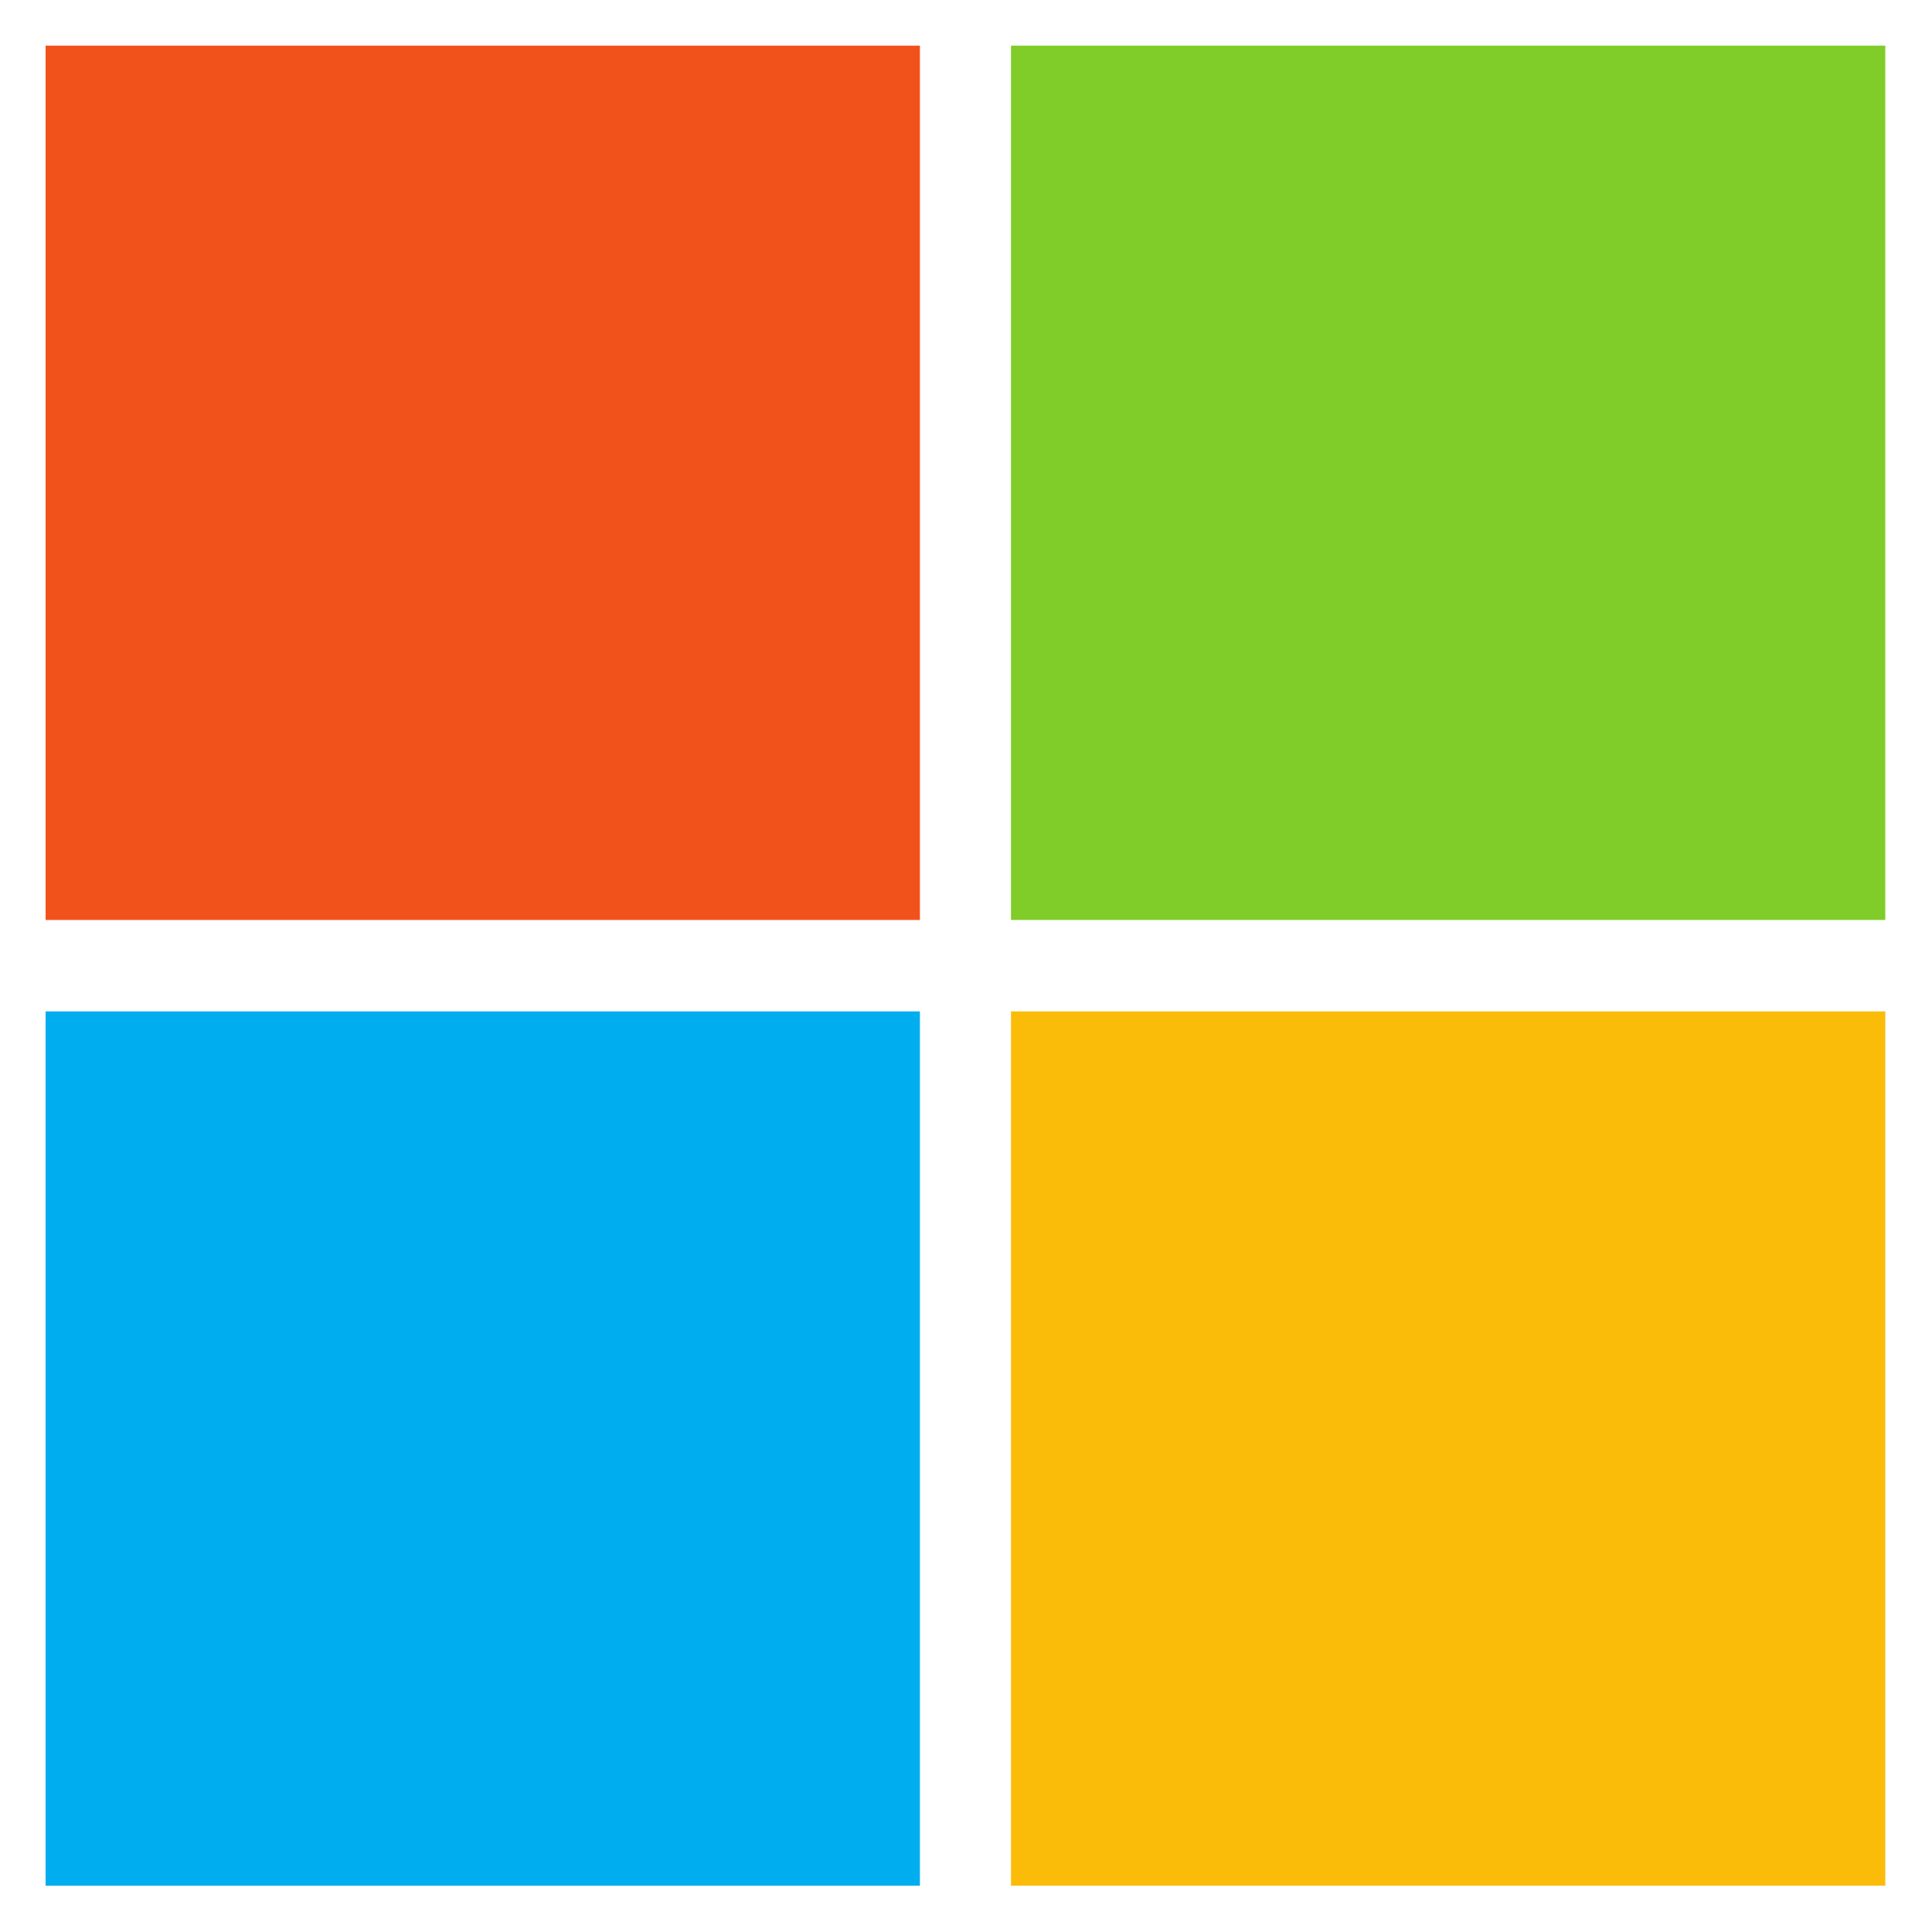 <svg width="28" height="28" viewBox="0 0 28 28" fill="none" xmlns="http://www.w3.org/2000/svg">
<path d="M13.332 13.333H0.661V0.662H13.332V13.333Z" fill="#F1511B"/>
<path d="M27.323 13.333H14.652V0.662H27.323V13.333Z" fill="#80CC28"/>
<path d="M13.332 27.329H0.661V14.658H13.332V27.329Z" fill="#00ADEF"/>
<path d="M27.323 27.329H14.652V14.658H27.323V27.329Z" fill="#FBBC09"/>
</svg>
